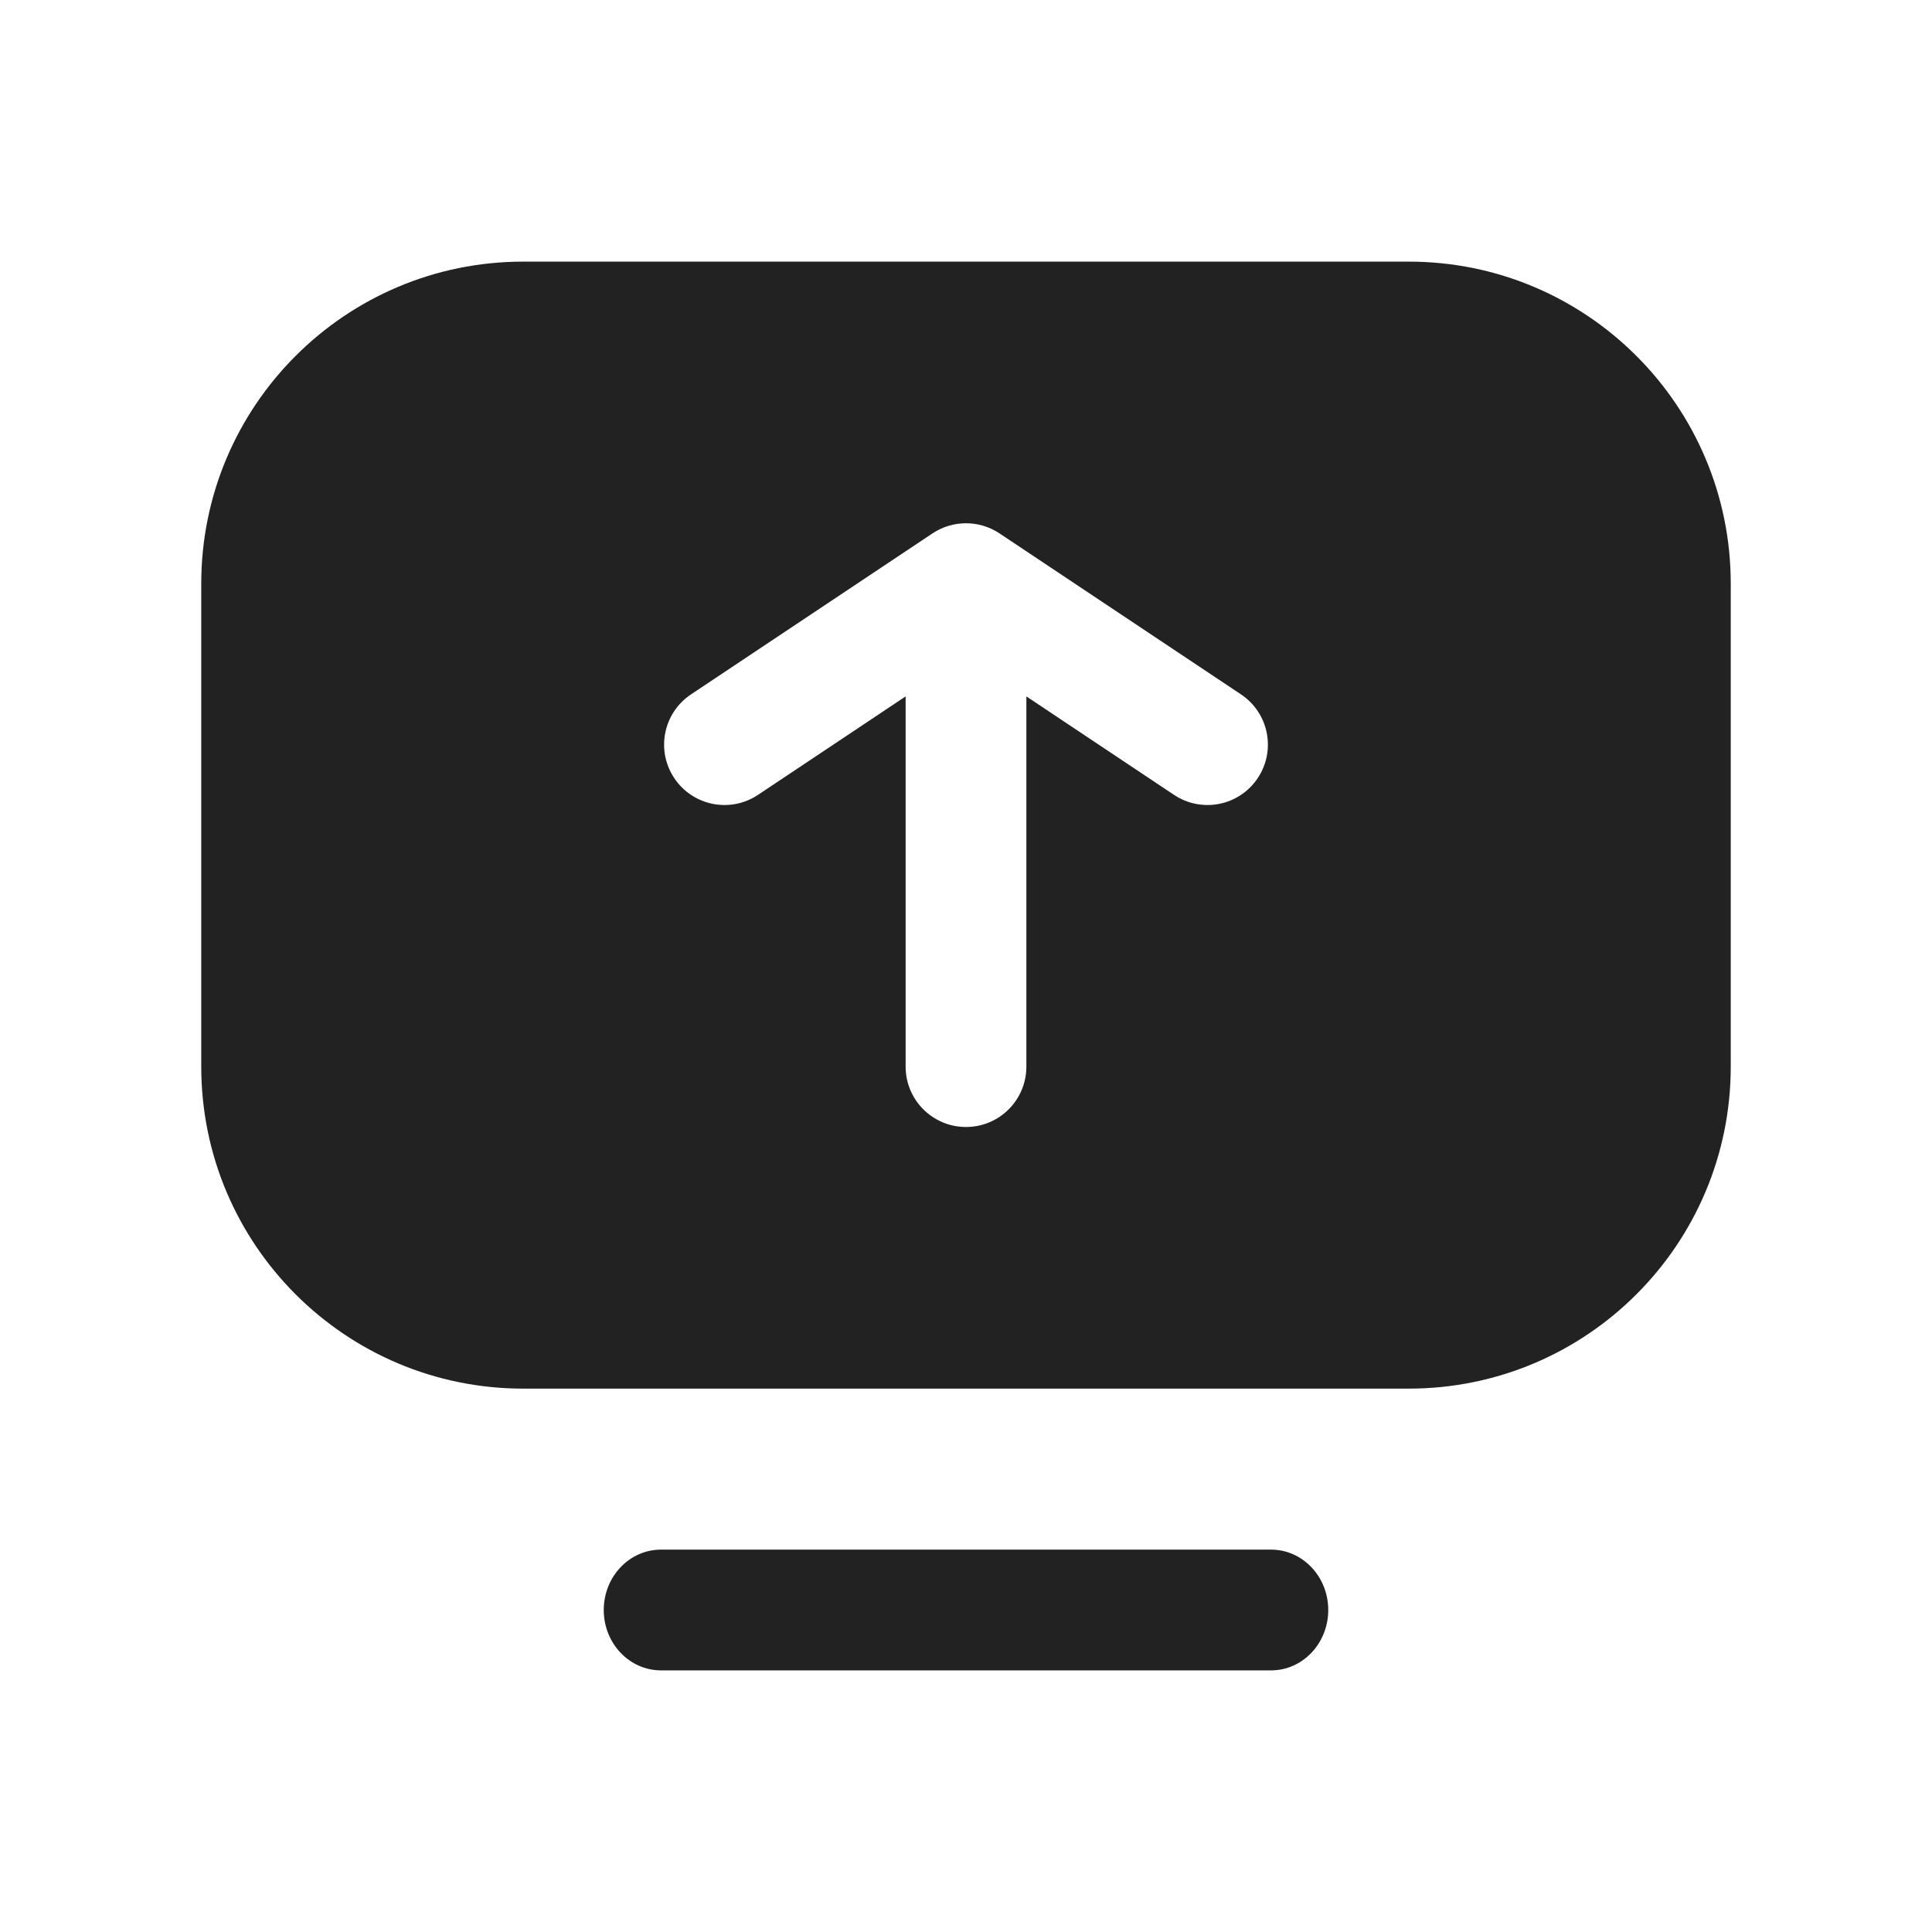 <svg width="24" height="24" viewBox="0 0 24 24" fill="none" xmlns="http://www.w3.org/2000/svg">
<path fill-rule="evenodd" clip-rule="evenodd" d="M6.5 3.25C4.291 3.25 2.5 5.041 2.5 7.25V13.25C2.5 15.459 4.291 17.25 6.5 17.25H17.5C19.709 17.25 21.5 15.459 21.5 13.25V7.25C21.5 5.041 19.709 3.25 17.5 3.25H6.5ZM8.211 19.25C7.818 19.25 7.5 19.586 7.5 20C7.5 20.414 7.818 20.75 8.211 20.75H15.79C16.182 20.75 16.5 20.414 16.5 20C16.5 19.586 16.182 19.25 15.79 19.25H8.211ZM14.584 9.874C14.929 10.104 15.394 10.011 15.624 9.666C15.854 9.321 15.761 8.856 15.416 8.626L12.416 6.626C12.164 6.458 11.836 6.458 11.584 6.626L8.584 8.626C8.239 8.856 8.146 9.321 8.376 9.666C8.606 10.011 9.071 10.104 9.416 9.874L11.25 8.651L11.25 13.25C11.25 13.664 11.586 14 12 14C12.414 14 12.75 13.664 12.75 13.25L12.75 8.651L14.584 9.874Z" fill="#222222"/>
</svg>
